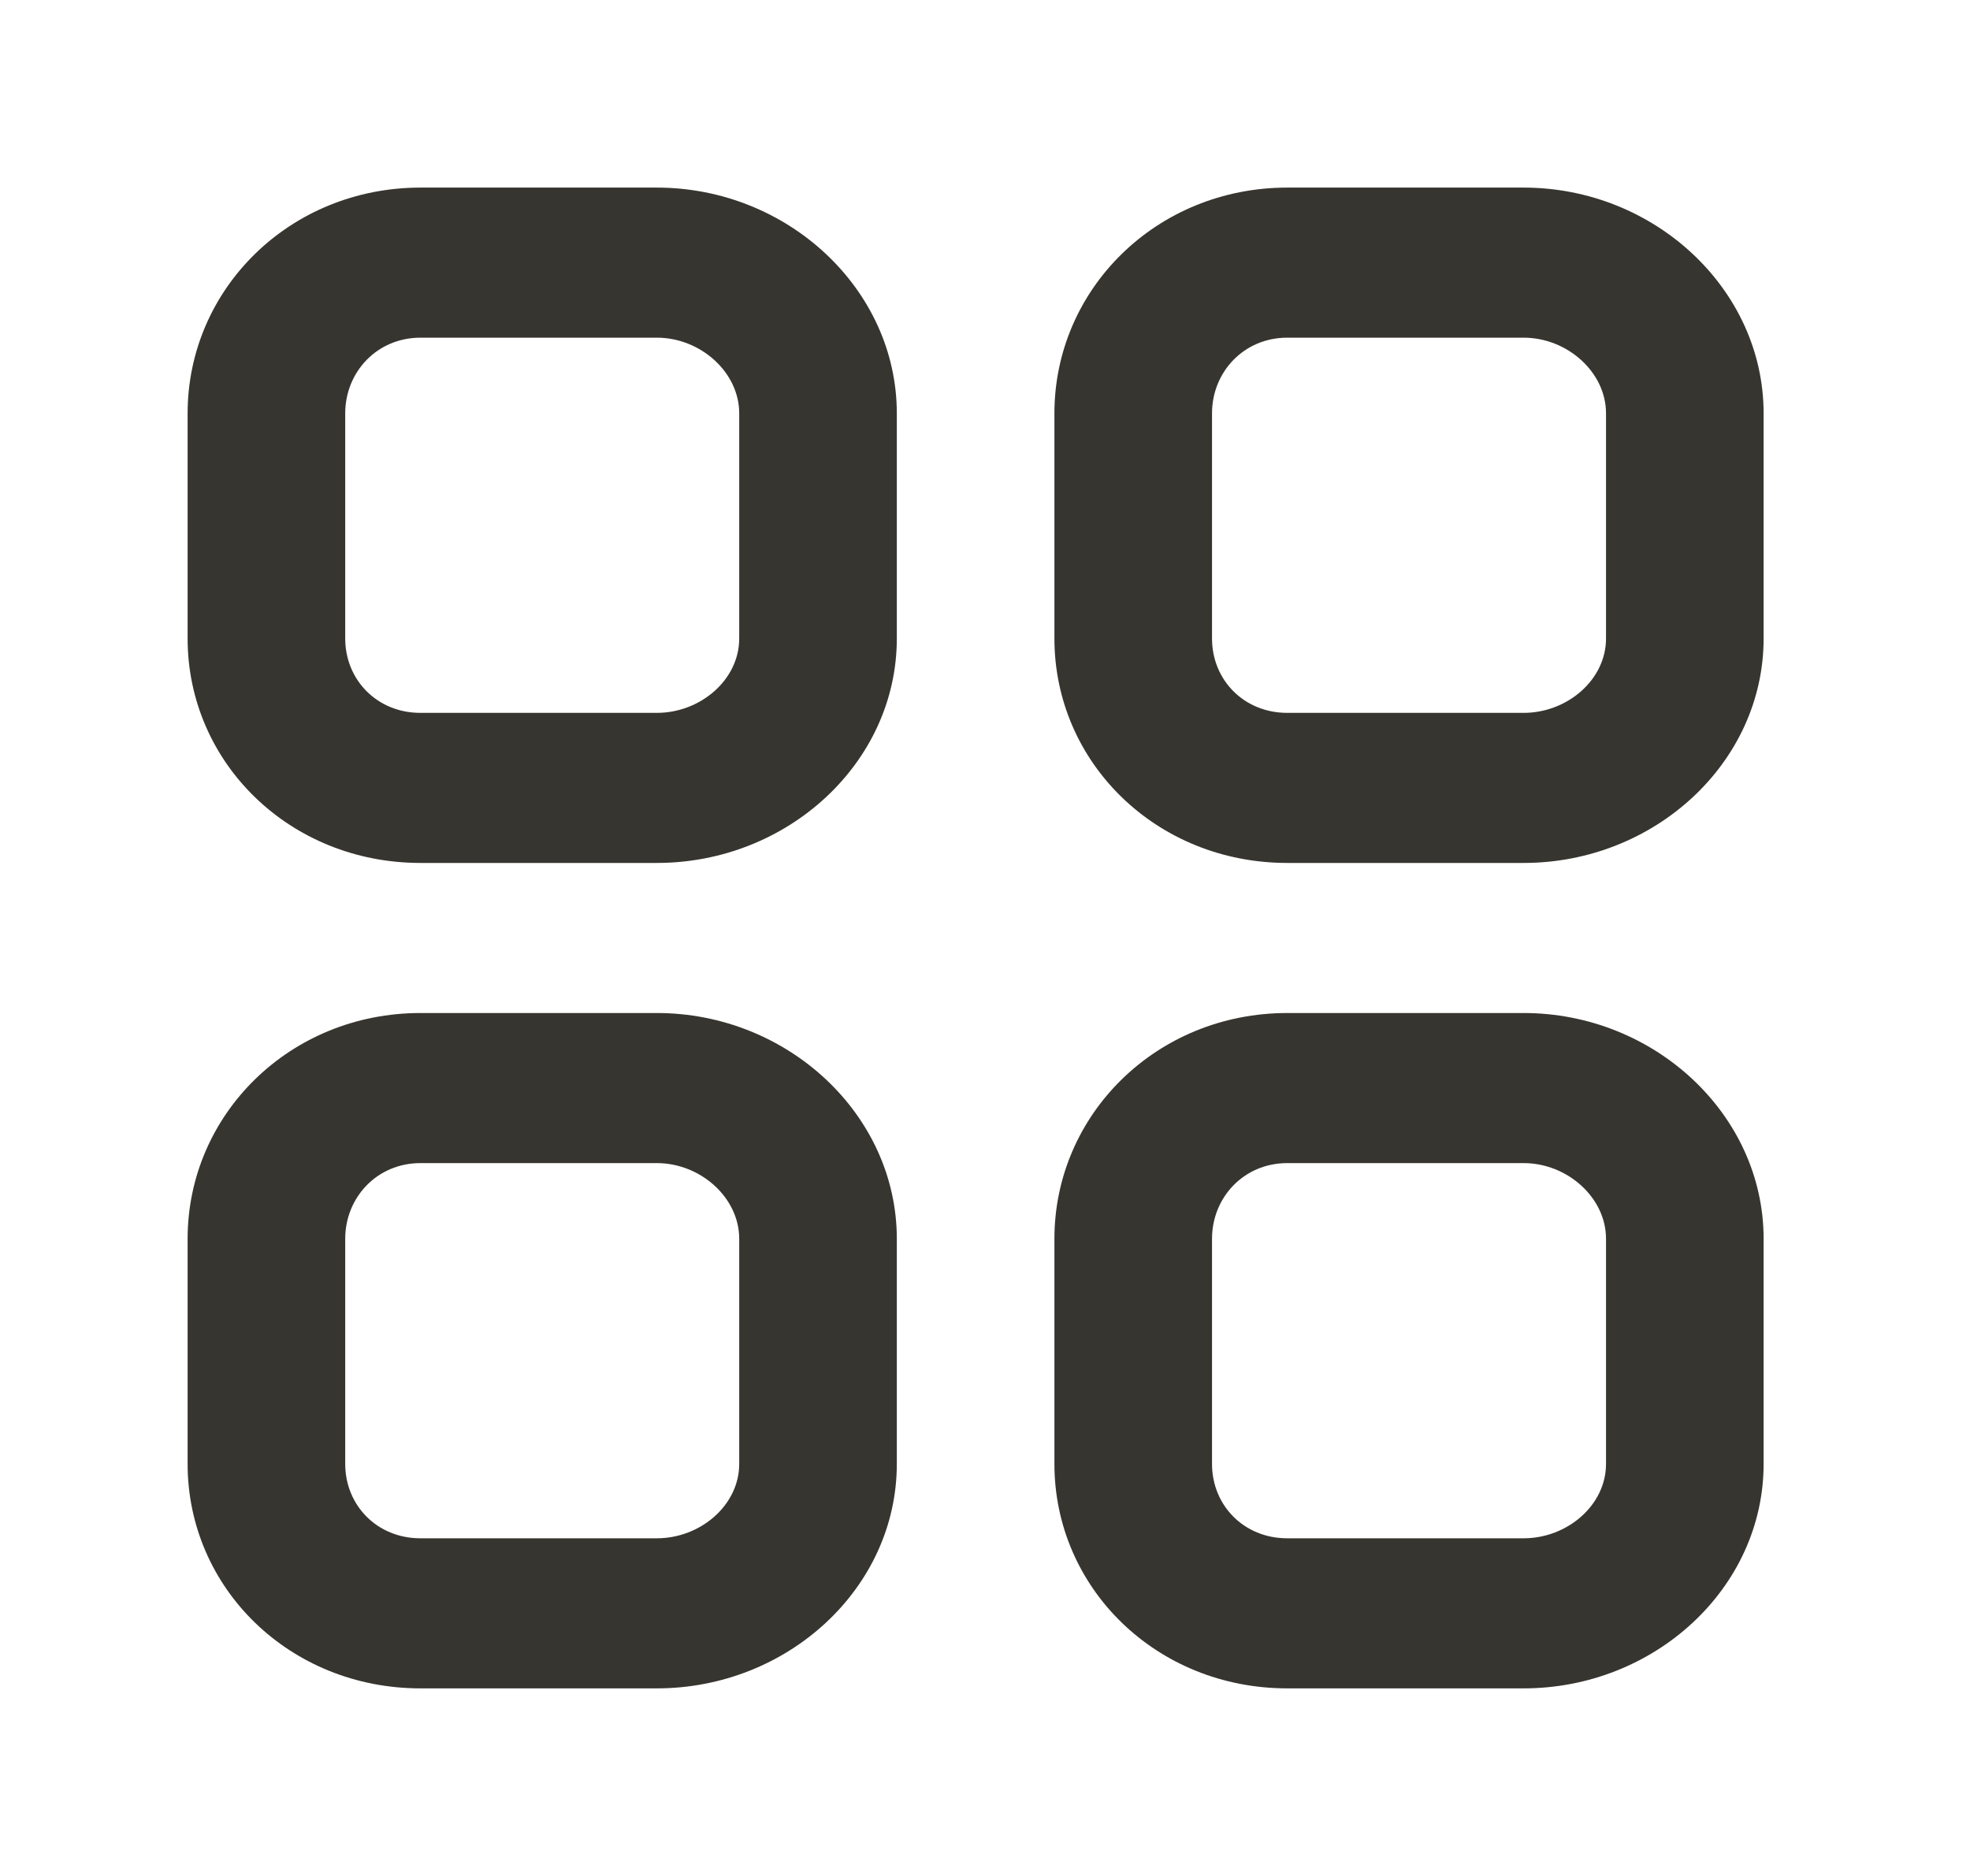 <!-- Generated by IcoMoon.io -->
<svg version="1.1" xmlns="http://www.w3.org/2000/svg" width="42" height="40" viewBox="0 0 42 40">
<title>mp-menu_navigation_grid-</title>
<path fill="#37352f" d="M34.24 31.214c0 0.882-0.828 1.586-1.756 1.586h-5.040c-0.926 0-1.604-0.704-1.604-1.586v-4.8c0-0.882 0.679-1.614 1.604-1.614h5.040c0.927 0 1.756 0.733 1.756 1.614v4.8zM32.484 21.6h-5.040c-2.784 0-4.964 2.163-4.964 4.814v4.8c0 2.651 2.181 4.786 4.964 4.786h5.040c2.784 0 5.116-2.134 5.116-4.786v-4.8c0-2.651-2.332-4.814-5.116-4.814v0zM15.76 31.214c0 0.882-0.828 1.586-1.756 1.586h-5.040c-0.926 0-1.604-0.704-1.604-1.586v-4.8c0-0.882 0.679-1.614 1.604-1.614h5.040c0.927 0 1.756 0.733 1.756 1.614v4.8zM14.004 21.6h-5.040c-2.784 0-4.964 2.163-4.964 4.814v4.8c0 2.651 2.181 4.786 4.964 4.786h5.040c2.784 0 5.116-2.134 5.116-4.786v-4.8c0-2.651-2.332-4.814-5.116-4.814v0zM34.24 13.614c0 0.882-0.828 1.586-1.756 1.586h-5.040c-0.926 0-1.604-0.704-1.604-1.586v-4.8c0-0.882 0.679-1.614 1.604-1.614h5.040c0.927 0 1.756 0.733 1.756 1.614v4.8zM32.484 4h-5.040c-2.784 0-4.964 2.163-4.964 4.814v4.8c0 2.651 2.181 4.786 4.964 4.786h5.040c2.784 0 5.116-2.134 5.116-4.786v-4.8c0-2.651-2.332-4.814-5.116-4.814v0zM15.76 13.614c0 0.882-0.828 1.586-1.756 1.586h-5.040c-0.926 0-1.604-0.704-1.604-1.586v-4.8c0-0.882 0.679-1.614 1.604-1.614h5.040c0.927 0 1.756 0.733 1.756 1.614v4.8zM14.004 4h-5.040c-2.784 0-4.964 2.163-4.964 4.814v4.8c0 2.651 2.181 4.786 4.964 4.786h5.040c2.784 0 5.116-2.134 5.116-4.786v-4.8c0-2.651-2.332-4.814-5.116-4.814v0z"></path>
</svg>
